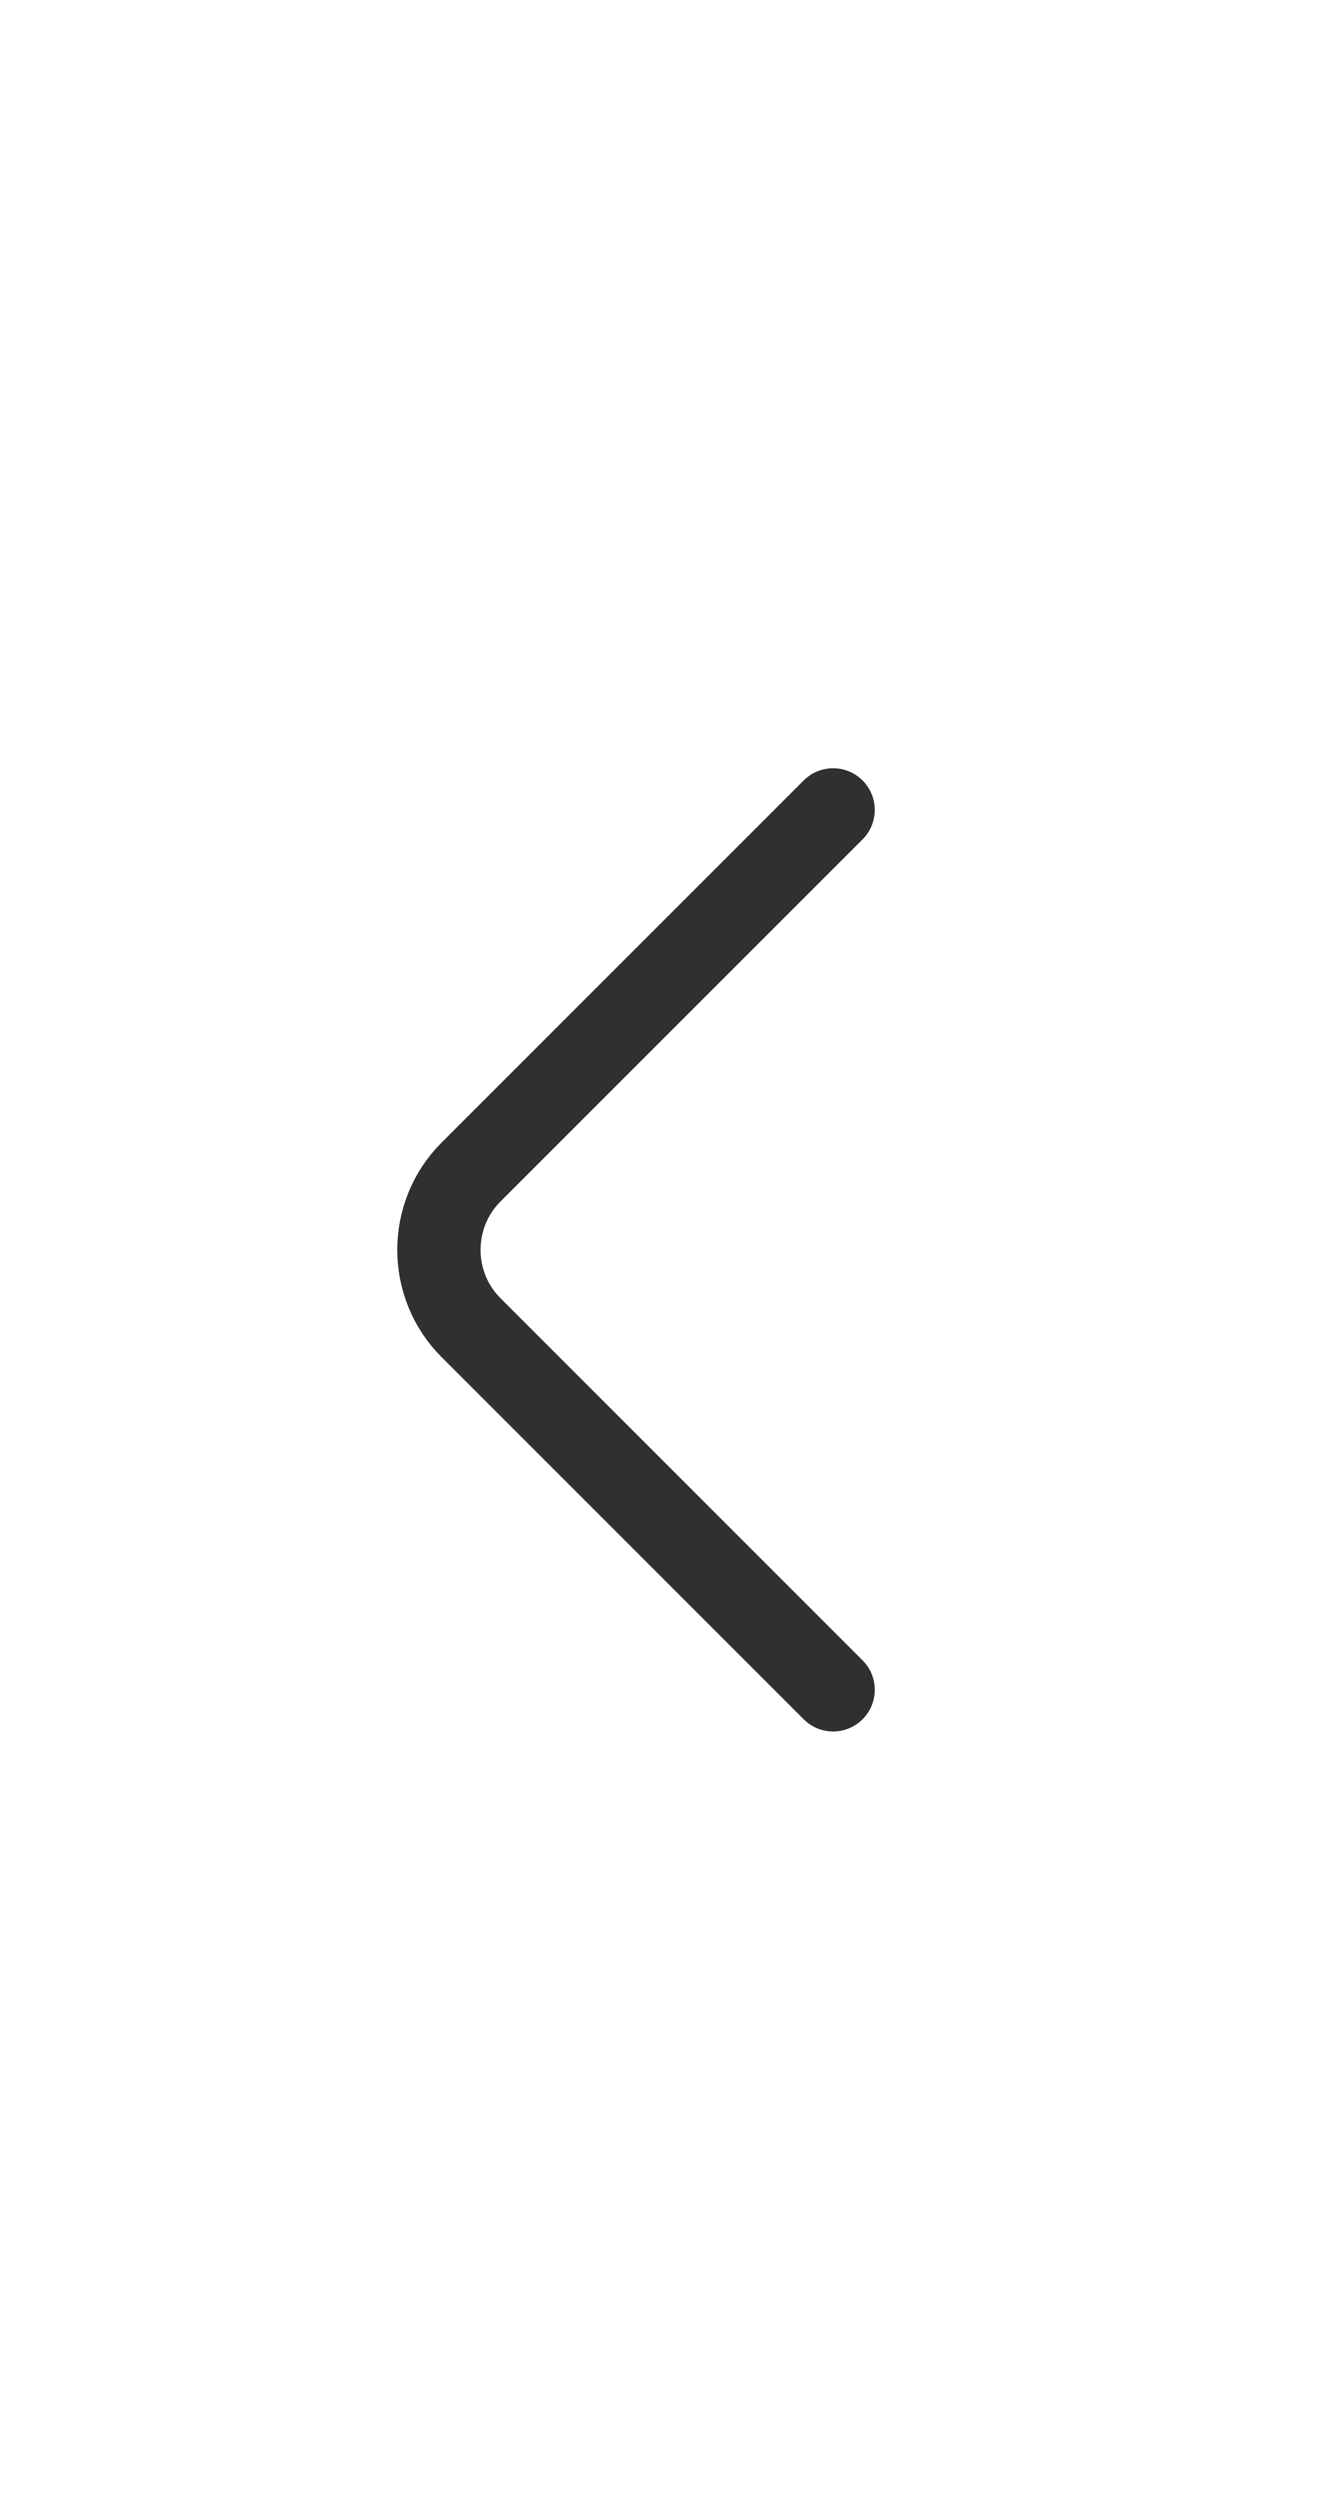 <svg width="8" height="15" viewBox="0 0 24 24" fill="none" xmlns="http://www.w3.org/2000/svg">
<path d="M15 19.92L8.48 13.4C7.71 12.63 7.71 11.37 8.48 10.6L15 4.08" stroke="#303030" stroke-width="1.5" stroke-miterlimit="10" stroke-linecap="round" stroke-linejoin="round"/>
</svg>
